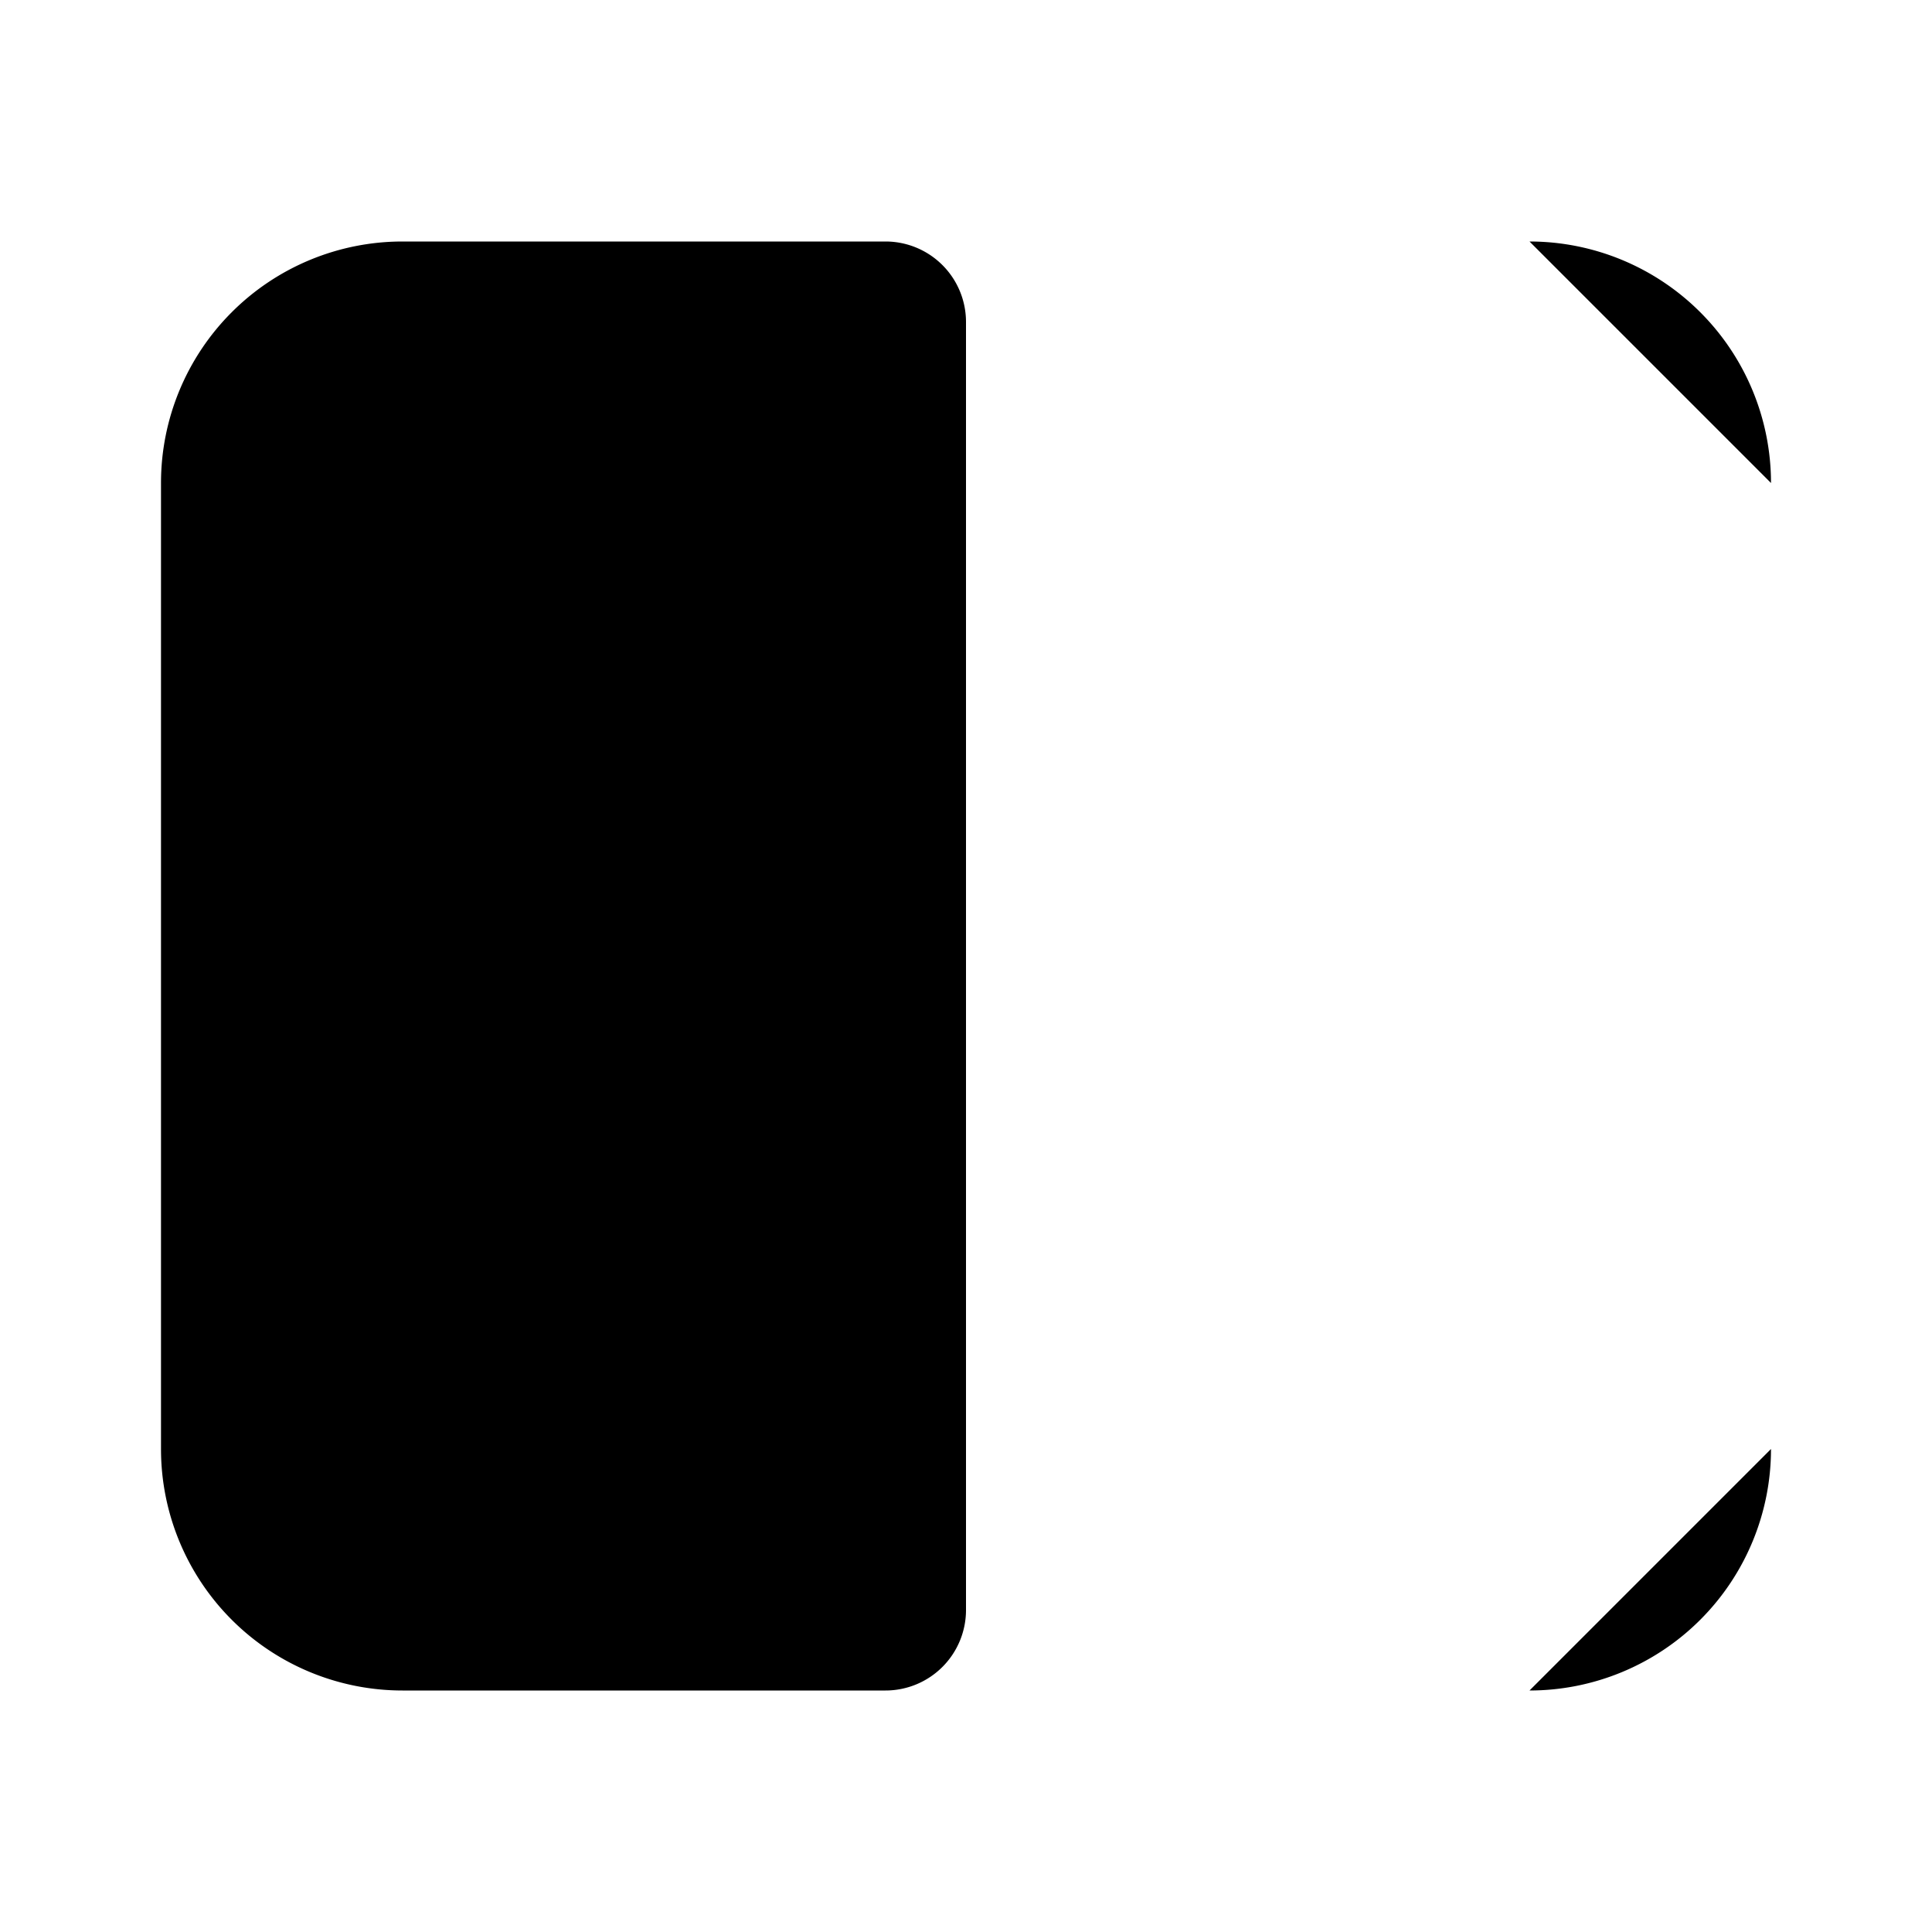 <svg xmlns="http://www.w3.org/2000/svg" viewBox="0 0 24 24"><path d="M15 3h1m3 0a3 3 0 0 1 3 3m-7 15h1m3 0a3 3 0 0 0 3-3m0-8v4M2 6a3 3 0 0 1 3-3h6a1 1 0 0 1 1 1v16a1 1 0 0 1-1 1H5a3 3 0 0 1-3-3z"/></svg>